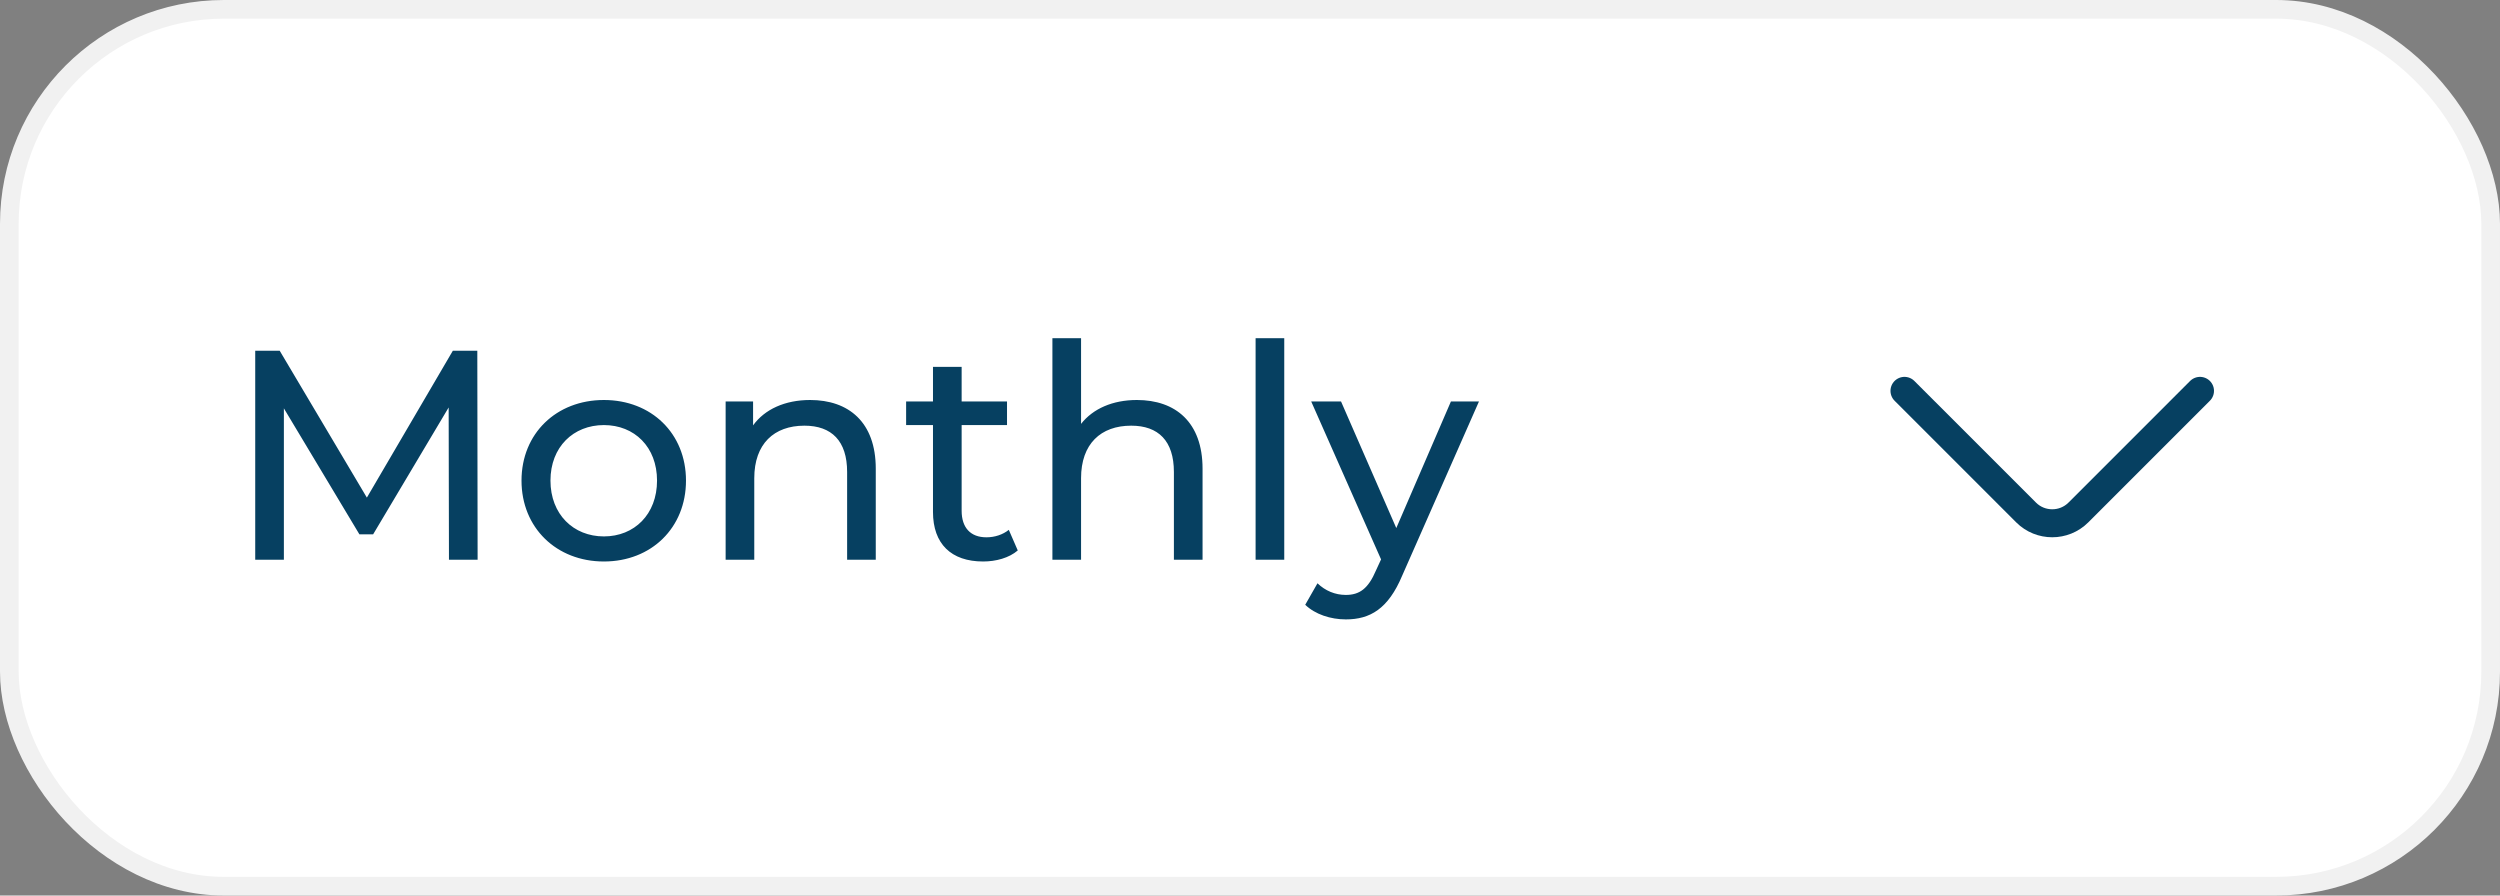 <svg width="134" height="48" viewBox="0 0 134 48" fill="none" xmlns="http://www.w3.org/2000/svg">
<rect x="0" y="0" width="134" height="48" fill="#808080" stroke="none"/>
<rect x="0.5" y="0.5" width="133" height="47" rx="11.5" fill="white"/>
<rect x="0.5" y="0.5" width="133" height="47" rx="11.5" stroke="#F1F1F1"/>
<path d="M25.6 30L25.584 18.8H24.272L19.664 26.672L14.992 18.8H13.68V30H15.216V21.888L19.264 28.64H20L24.048 21.84L24.064 30H25.6ZM32.369 30.096C34.913 30.096 36.769 28.288 36.769 25.76C36.769 23.232 34.913 21.44 32.369 21.44C29.825 21.44 27.953 23.232 27.953 25.76C27.953 28.288 29.825 30.096 32.369 30.096ZM32.369 28.752C30.737 28.752 29.505 27.568 29.505 25.76C29.505 23.952 30.737 22.784 32.369 22.784C34.001 22.784 35.217 23.952 35.217 25.76C35.217 27.568 34.001 28.752 32.369 28.752ZM43.422 21.44C42.078 21.44 40.989 21.936 40.365 22.8V21.52H38.894V30H40.429V25.632C40.429 23.792 41.486 22.816 43.117 22.816C44.574 22.816 45.406 23.632 45.406 25.296V30H46.941V25.12C46.941 22.624 45.486 21.44 43.422 21.44ZM54.072 28.4C53.752 28.656 53.32 28.8 52.872 28.8C52.024 28.8 51.544 28.288 51.544 27.376V22.784H53.976V21.52H51.544V19.664H50.008V21.52H48.568V22.784H50.008V27.44C50.008 29.152 50.984 30.096 52.696 30.096C53.384 30.096 54.088 29.904 54.552 29.504L54.072 28.4ZM60.937 21.44C59.641 21.44 58.585 21.904 57.945 22.72V18.128H56.409V30H57.945V25.632C57.945 23.792 59.001 22.816 60.633 22.816C62.089 22.816 62.921 23.632 62.921 25.296V30H64.457V25.12C64.457 22.624 63.001 21.44 60.937 21.44ZM67.3 30H68.836V18.128H67.3V30ZM77.769 21.52L74.841 28.304L71.88 21.52H70.281L74.025 29.984L73.752 30.576C73.337 31.552 72.873 31.888 72.136 31.888C71.561 31.888 71.032 31.664 70.617 31.264L69.96 32.416C70.489 32.928 71.32 33.2 72.136 33.2C73.433 33.2 74.409 32.64 75.16 30.848L79.272 21.52H77.769Z" fill="#064061"/>
<path d="M117.92 20.95L111.4 27.47C110.63 28.24 109.37 28.24 108.6 27.47L102.08 20.95" stroke="#064061" stroke-width="1.5" stroke-miterlimit="10" stroke-linecap="round" stroke-linejoin="round"/>
</svg>
